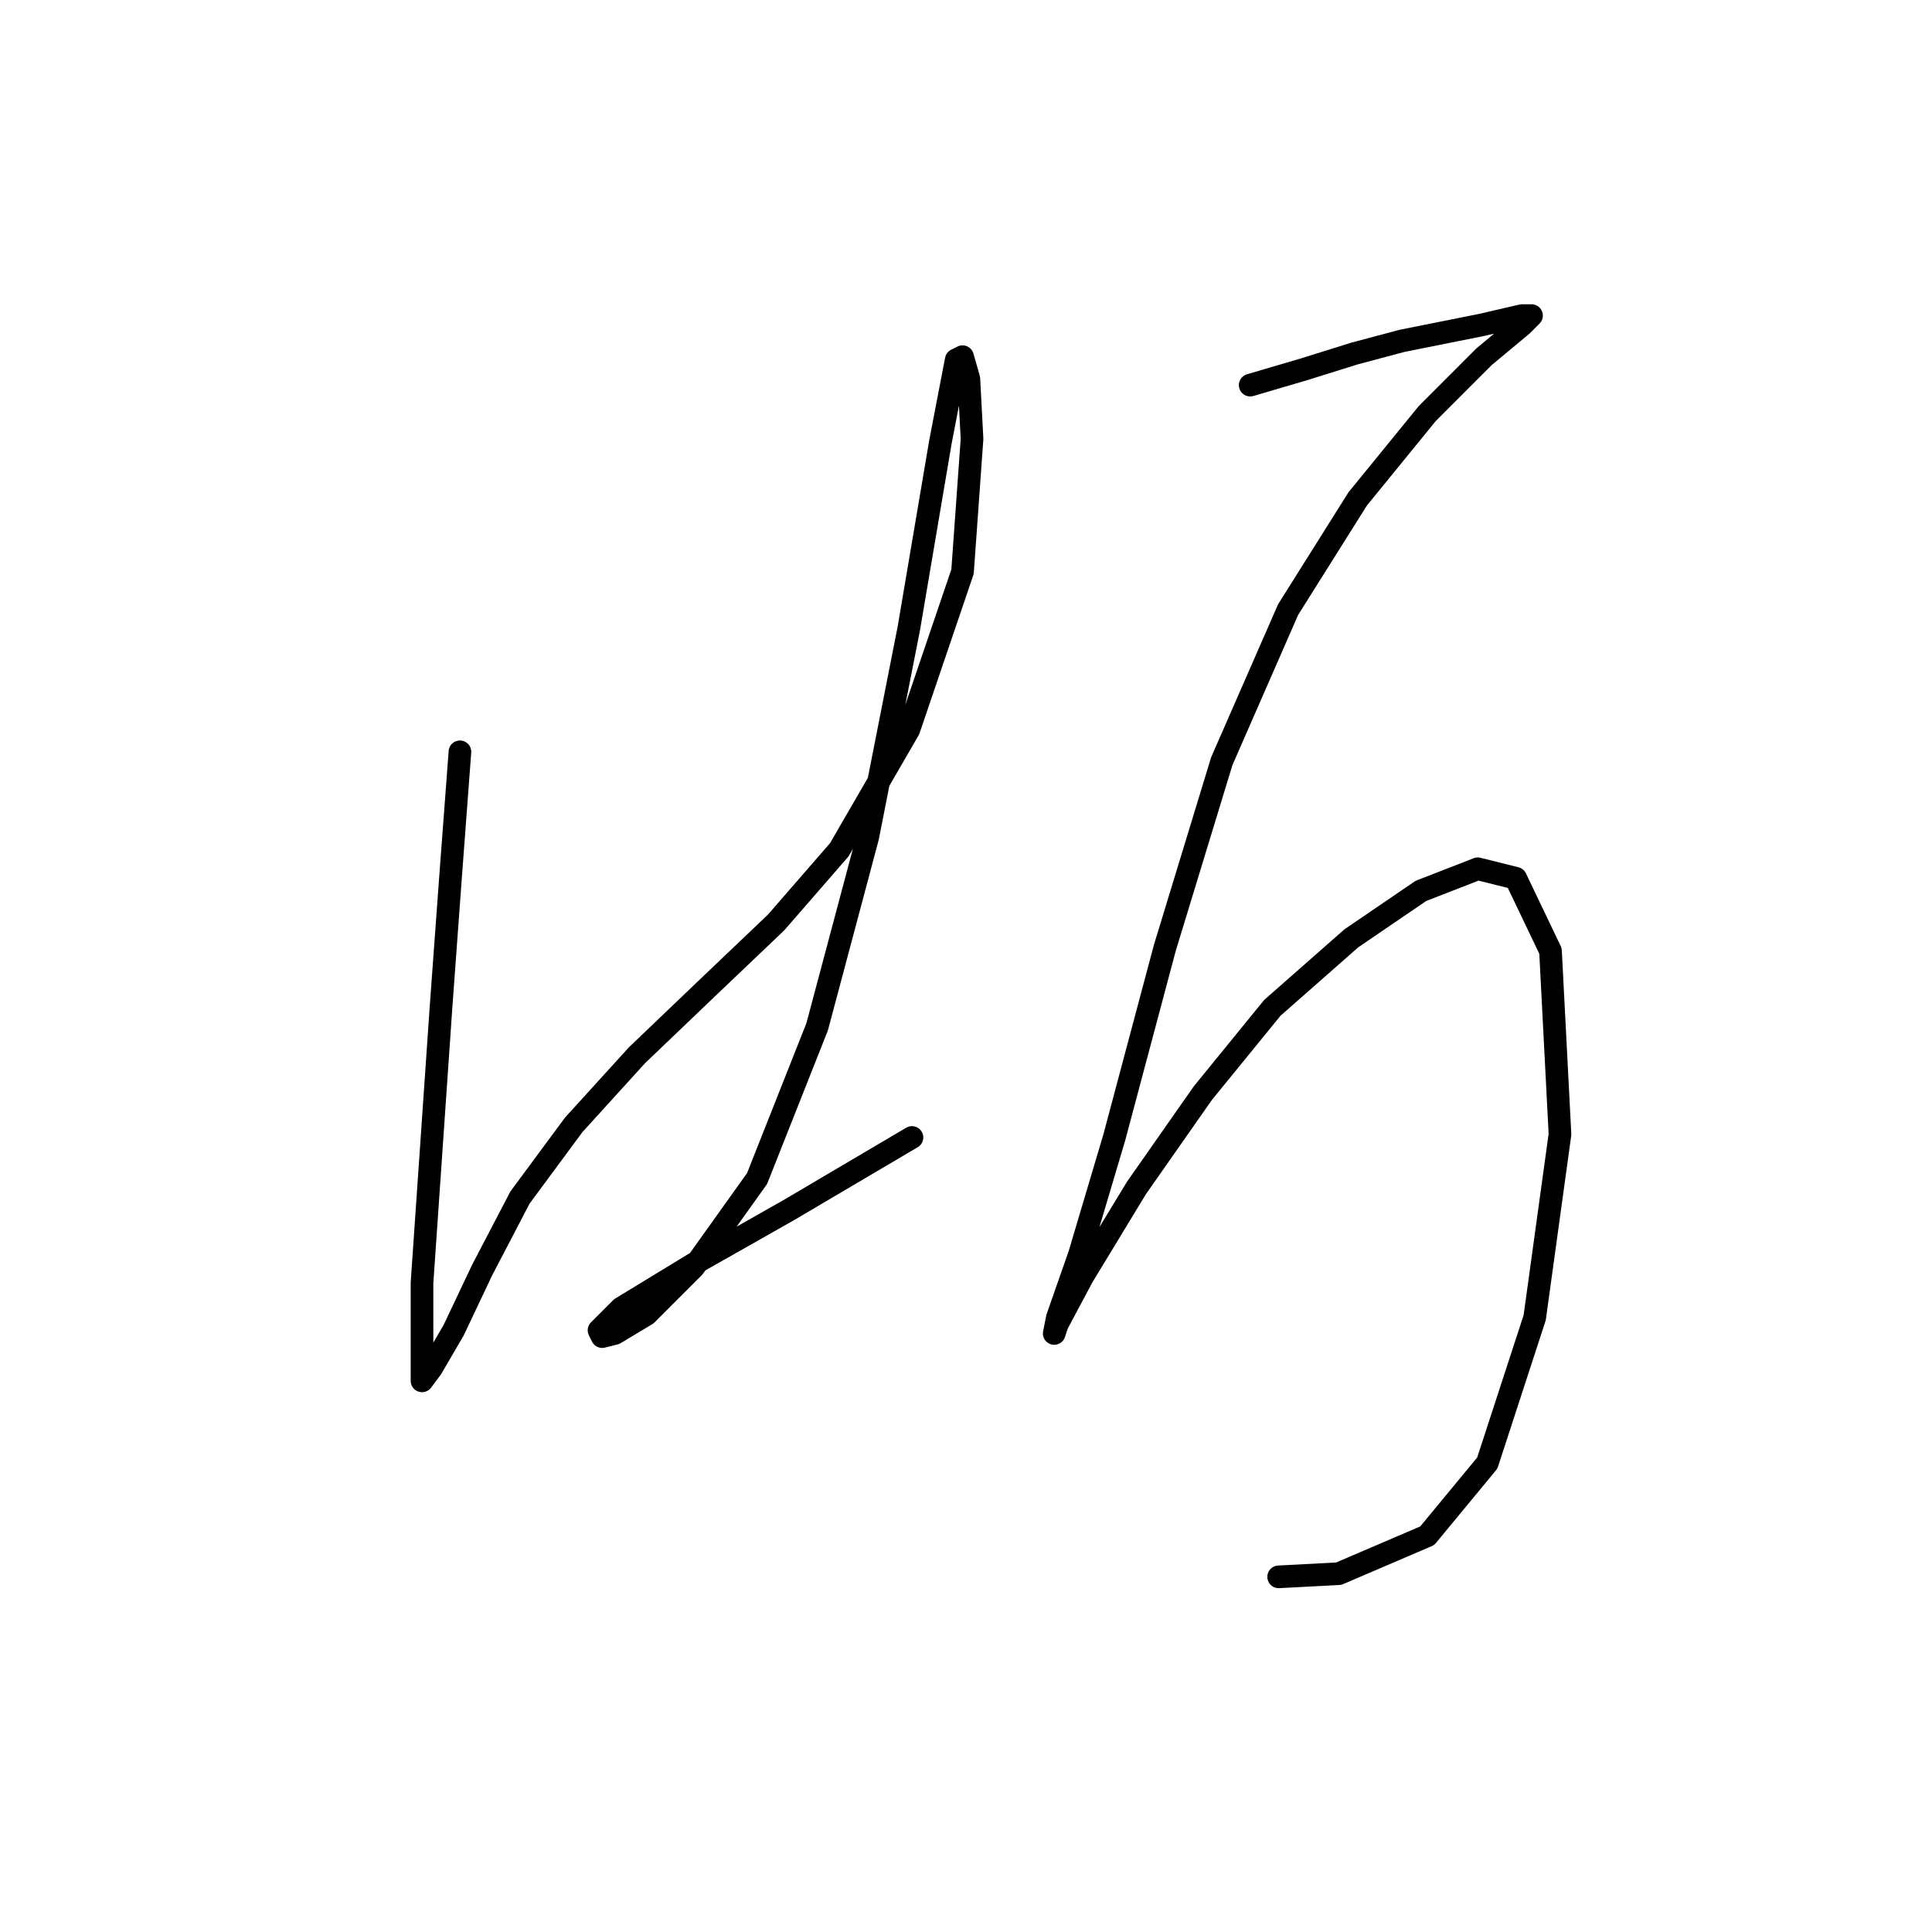 <?xml version="1.0" standalone="no"?>
    <svg width="256" height="256" xmlns="http://www.w3.org/2000/svg" version="1.1">
    <polyline stroke="black" stroke-width="3" stroke-linecap="round" fill="transparent" stroke-linejoin="round" points="60.944 99.619 59.687 116.374 58.431 133.547 55.918 169.987 55.918 176.27 55.918 182.553 55.918 182.972 57.174 181.296 60.106 176.27 63.876 168.312 68.902 158.678 76.023 149.044 84.4 139.829 94.034 130.615 102.83 122.238 111.207 112.604 120.421 96.687 127.542 75.744 128.799 58.152 128.38 50.194 127.542 47.262 126.704 47.681 124.61 58.571 120.421 83.284 114.976 110.928 108.275 136.06 100.316 156.165 91.939 167.893 85.656 174.176 81.468 176.689 79.792 177.108 79.374 176.27 82.306 173.338 91.939 167.474 104.505 160.353 120.84 150.72 120.84 150.72 " />
        <polyline stroke="black" stroke-width="3" stroke-linecap="round" fill="transparent" stroke-linejoin="round" points="165.658 51.032 172.779 48.938 179.48 46.843 185.763 45.168 196.234 43.074 201.68 41.817 202.936 41.817 201.68 43.074 196.653 47.262 189.114 54.802 179.899 66.111 170.684 80.771 161.888 100.876 154.349 125.588 147.647 150.72 143.04 166.217 140.108 174.595 139.689 176.689 140.108 175.432 143.459 169.149 150.579 157.421 159.375 144.856 168.59 133.547 179.061 124.332 188.276 118.049 195.816 115.117 200.842 116.374 205.449 126.007 206.706 150.301 203.355 174.595 197.072 193.862 189.114 203.496 177.386 208.522 169.428 208.941 169.428 208.941 " />
        </svg>